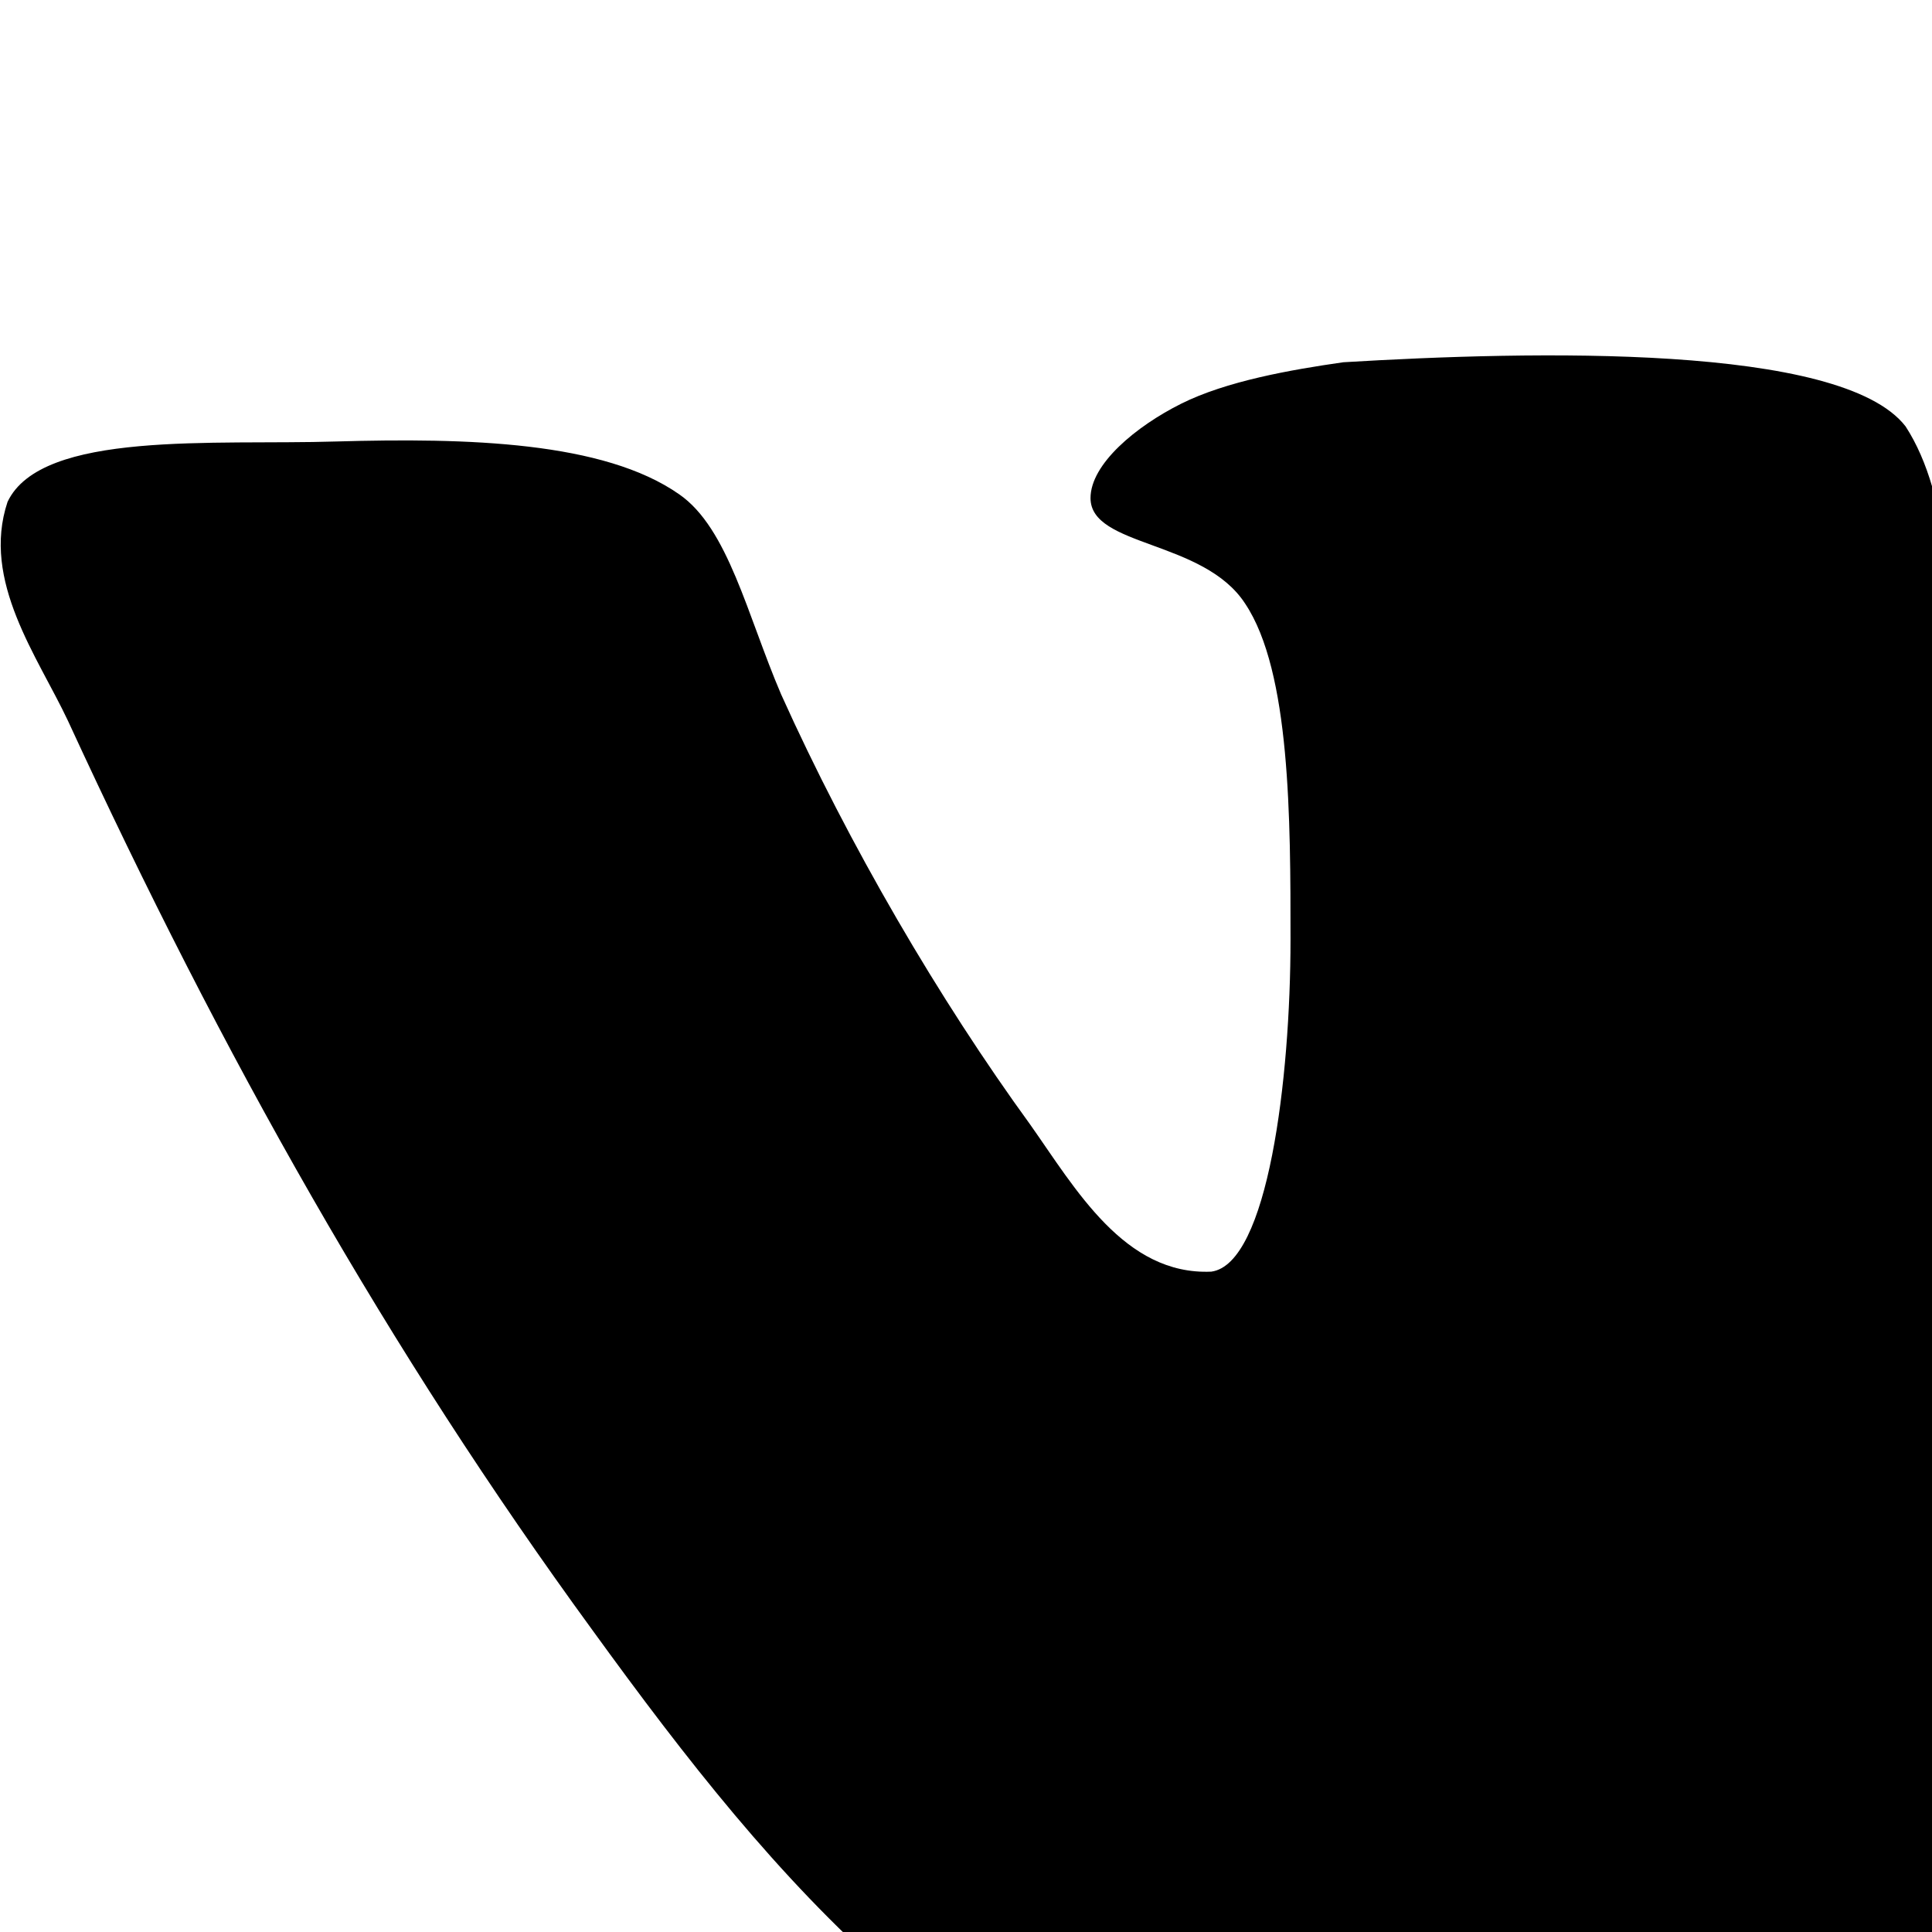 <svg xmlns="http://www.w3.org/2000/svg" version="1.1" viewBox="0 0 512 512" fill="currentColor"><path fill="currentColor" d="M530 339c-16-6-16-29-17-45c-4-57 16-144-8-181c-17-22-99-20-149-17c-14 2-31 5-43 11s-24 16-24 25c0 13 30 11 41 28c12 18 12 57 12 89c0 37-6 86-21 88c-23 1-36-22-48-39c-24-33-48-74-66-114c-9-21-14-44-27-53c-20-14-56-15-91-14c-32 1-78-3-87 16c-7 21 8 41 16 58c41 89 85 167 139 241c50 69 97 124 189 153c26 8 140 31 163 0c8-12 6-39 10-59s9-40 28-41c16-1 25 13 35 23c11 11 20 20 28 30c19 19 39 45 63 55c33 14 84 10 132 8c39-1 67-9 70-32c2-18-18-44-30-59c-30-37-44-48-78-82c-15-15-34-31-34-49c-1-11 8-21 16-32c35-52 70-89 102-143c9-16 30-53 22-71c-9-20-59-14-90-14c-40 0-92-3-102 5c-19 13-27 34-36 54c-20 46-47 93-75 128c-10 12-29 37-40 33"/></svg>